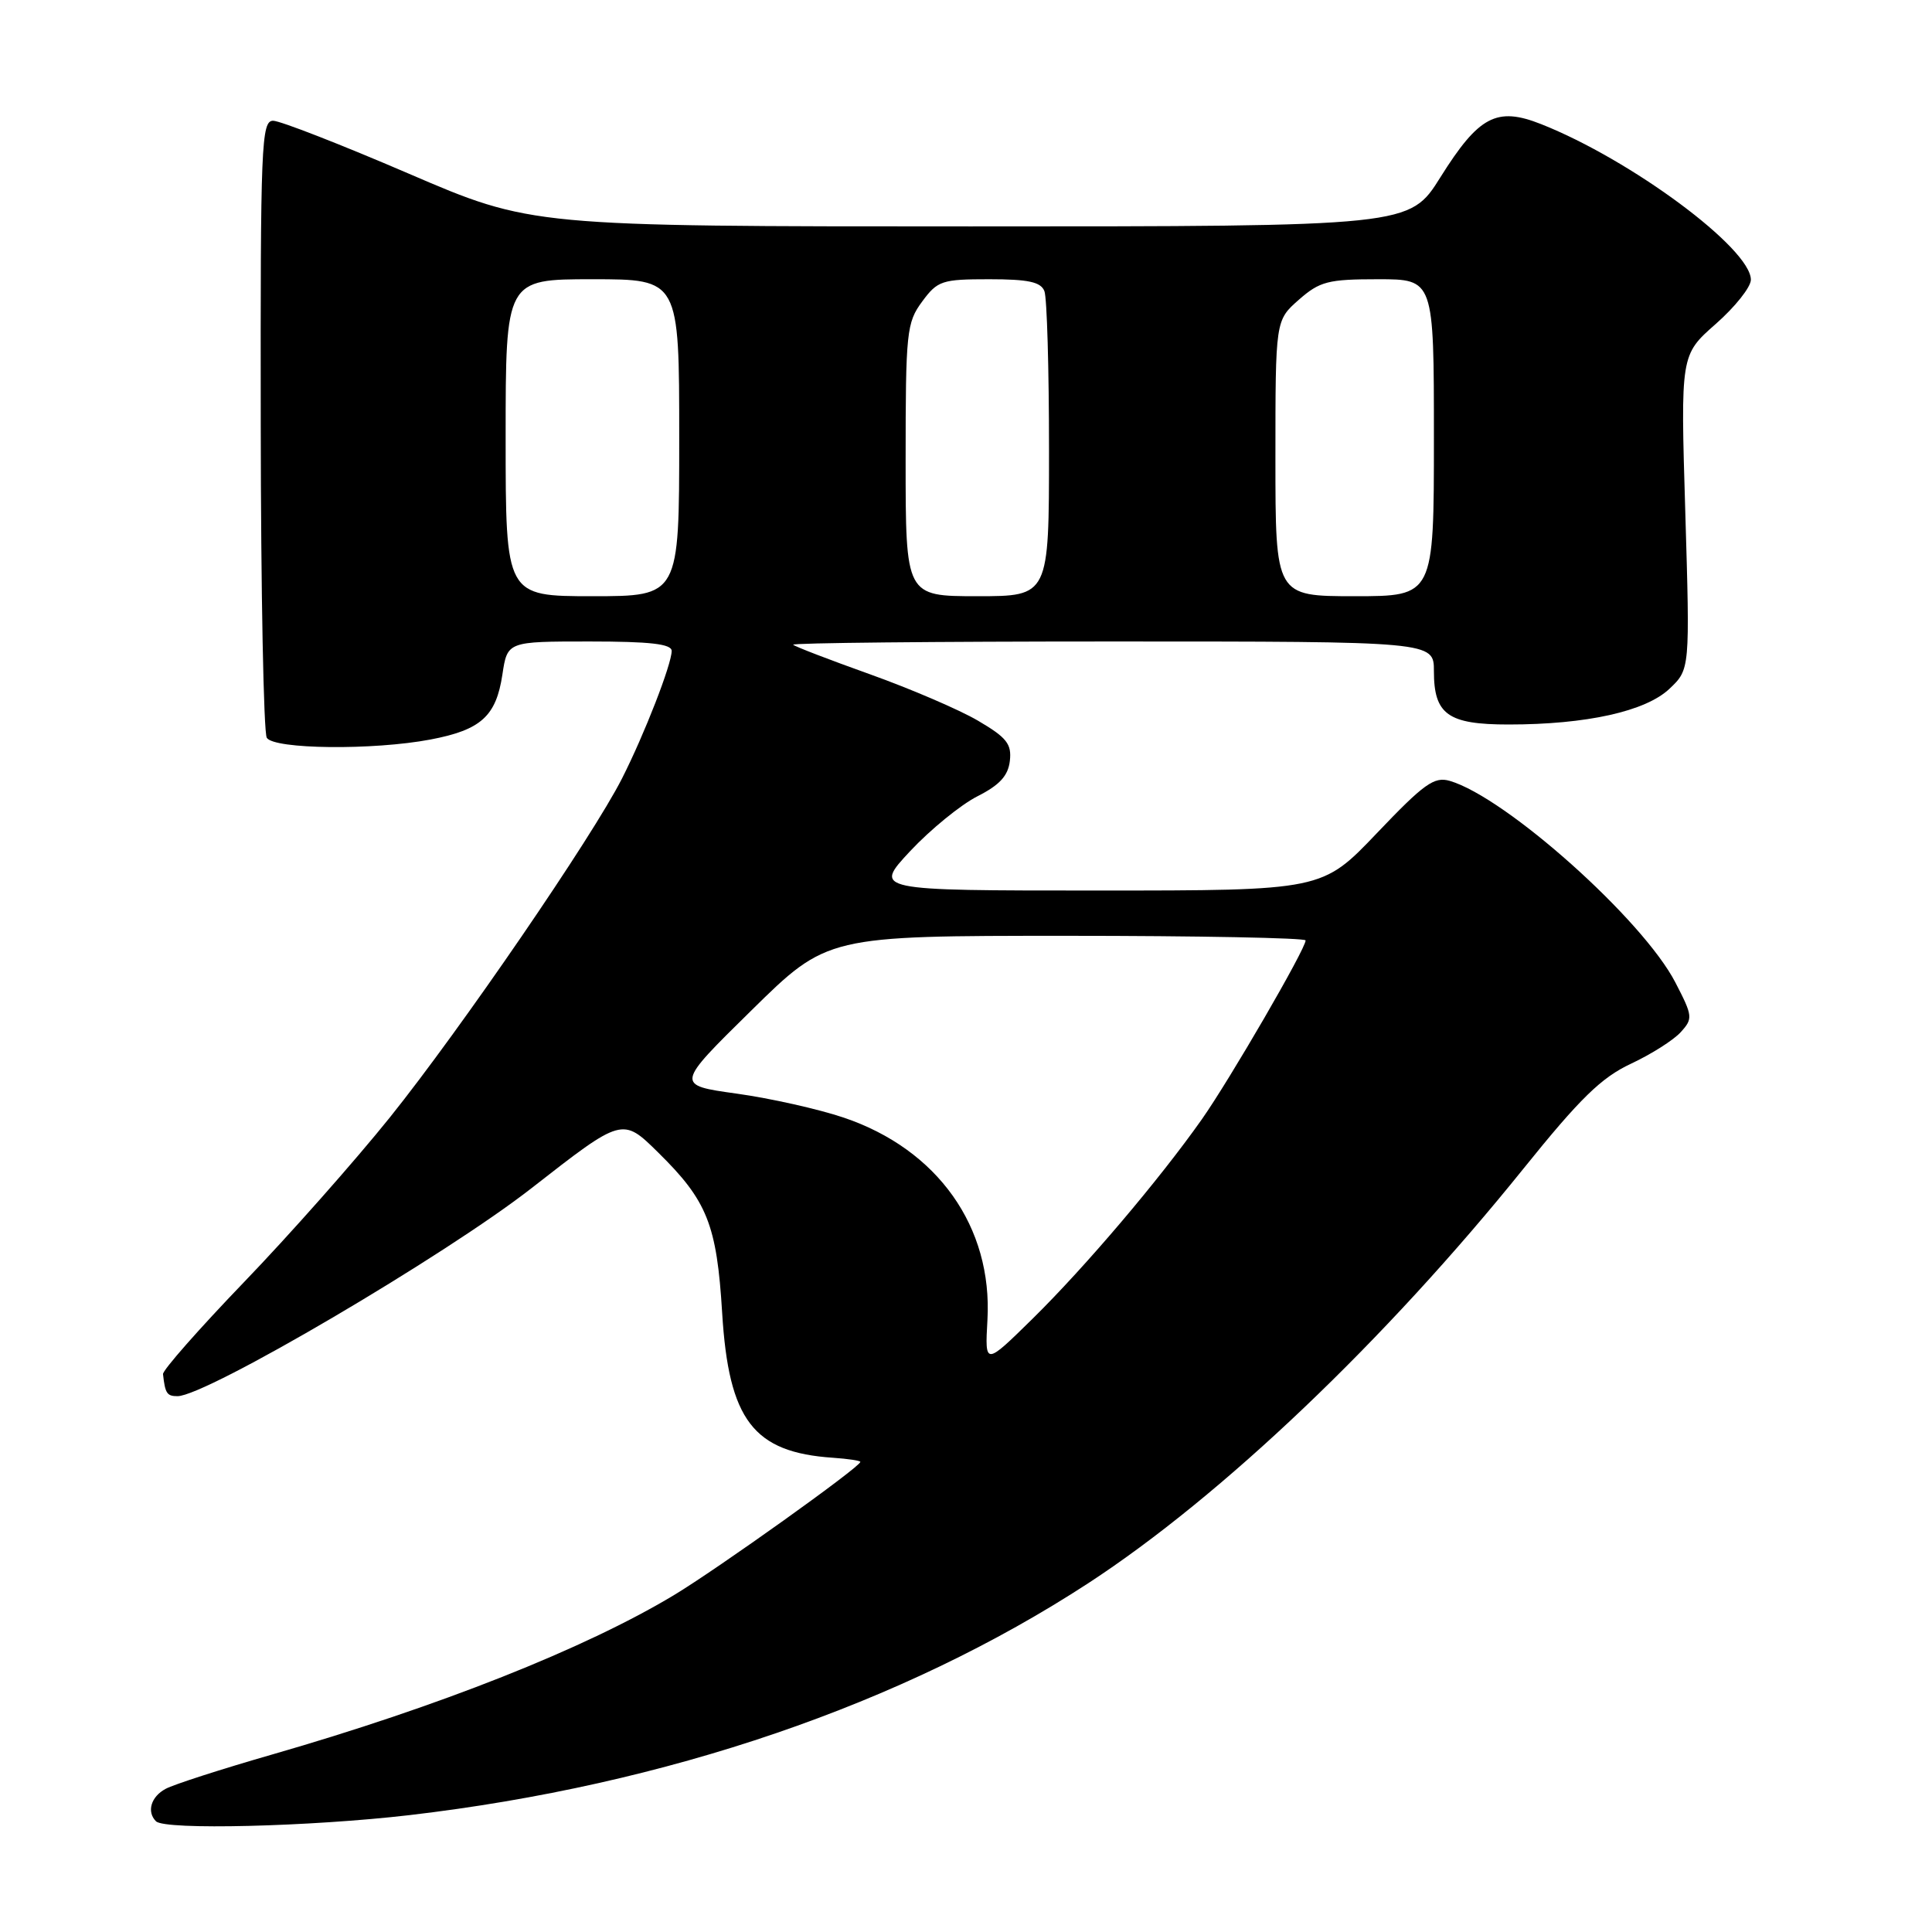 <?xml version="1.0" encoding="UTF-8" standalone="no"?>
<!DOCTYPE svg PUBLIC "-//W3C//DTD SVG 1.1//EN" "http://www.w3.org/Graphics/SVG/1.1/DTD/svg11.dtd" >
<svg xmlns="http://www.w3.org/2000/svg" xmlns:xlink="http://www.w3.org/1999/xlink" version="1.1" viewBox="0 0 256 256">
 <g >
 <path fill="currentColor"
d=" M 54.29 240.51 C 88.34 236.52 119.56 225.85 144.22 209.77 C 161.91 198.22 183.51 177.65 201.86 154.86 C 209.37 145.53 212.18 142.79 216.11 140.95 C 218.80 139.69 221.77 137.81 222.71 136.76 C 224.34 134.97 224.30 134.63 222.00 130.19 C 217.70 121.86 199.55 105.65 192.10 103.47 C 190.04 102.87 188.69 103.84 182.45 110.39 C 175.20 118.00 175.20 118.00 145.46 118.00 C 115.73 118.00 115.73 118.00 120.61 112.77 C 123.30 109.90 127.30 106.64 129.50 105.52 C 132.45 104.03 133.58 102.80 133.81 100.83 C 134.07 98.58 133.40 97.73 129.58 95.49 C 127.09 94.03 120.65 91.27 115.29 89.35 C 109.92 87.43 105.33 85.67 105.10 85.43 C 104.86 85.19 123.87 85.00 147.33 85.00 C 190.00 85.00 190.00 85.00 190.00 88.93 C 190.00 94.67 191.85 96.00 199.89 96.00 C 210.21 96.00 218.06 94.26 221.22 91.26 C 223.93 88.69 223.93 88.69 223.31 67.86 C 222.68 47.03 222.68 47.03 227.34 42.93 C 229.90 40.68 232.00 38.04 232.00 37.07 C 232.00 32.93 216.15 21.17 204.19 16.44 C 198.32 14.12 195.95 15.37 190.86 23.49 C 186.78 30.00 186.78 30.00 128.59 30.00 C 70.41 30.00 70.41 30.00 54.14 23.00 C 45.19 19.15 37.11 16.00 36.19 16.00 C 34.63 16.00 34.50 19.15 34.55 56.26 C 34.57 78.41 34.93 97.08 35.35 97.76 C 36.30 99.29 49.45 99.43 57.04 97.99 C 63.73 96.72 65.74 94.91 66.57 89.38 C 67.23 85.00 67.23 85.00 78.11 85.00 C 86.16 85.00 89.00 85.33 89.00 86.25 C 89.00 88.02 85.39 97.30 82.42 103.15 C 78.53 110.84 61.04 136.37 51.67 148.05 C 47.01 153.85 38.32 163.67 32.35 169.87 C 26.38 176.08 21.54 181.57 21.60 182.08 C 21.88 184.64 22.12 185.00 23.52 185.00 C 27.30 185.00 59.01 166.37 70.48 157.40 C 82.47 148.04 82.47 148.04 87.21 152.71 C 93.72 159.11 94.98 162.28 95.69 173.97 C 96.56 188.18 99.82 192.45 110.37 193.16 C 112.37 193.30 114.00 193.54 114.00 193.71 C 114.00 194.37 95.08 207.89 89.24 211.40 C 77.46 218.47 58.19 226.11 36.03 232.49 C 29.36 234.41 23.02 236.45 21.95 237.03 C 20.00 238.07 19.41 240.07 20.67 241.33 C 21.85 242.52 41.15 242.04 54.29 240.51 Z  M 130.84 174.92 C 131.54 162.57 124.24 152.29 111.80 148.09 C 108.45 146.96 102.07 145.53 97.61 144.91 C 89.50 143.78 89.50 143.78 99.56 133.89 C 109.61 124.00 109.61 124.00 141.31 124.00 C 158.74 124.00 173.00 124.28 173.00 124.61 C 173.00 125.74 162.96 143.04 159.26 148.30 C 153.62 156.31 143.82 167.85 136.83 174.73 C 130.50 180.95 130.50 180.95 130.84 174.92 Z  M 67.00 58.00 C 67.00 37.00 67.00 37.00 78.50 37.00 C 90.00 37.00 90.00 37.00 90.00 58.00 C 90.00 79.00 90.00 79.00 78.50 79.00 C 67.00 79.00 67.00 79.00 67.00 58.00 Z  M 120.00 60.96 C 120.00 43.97 120.13 42.75 122.19 39.96 C 124.23 37.19 124.81 37.00 131.08 37.00 C 136.27 37.00 137.92 37.36 138.39 38.58 C 138.73 39.45 139.00 48.90 139.00 59.58 C 139.00 79.00 139.00 79.00 129.50 79.00 C 120.00 79.00 120.00 79.00 120.00 60.96 Z  M 169.00 60.72 C 169.00 42.45 169.00 42.45 172.10 39.72 C 174.88 37.28 175.98 37.00 182.60 37.00 C 190.00 37.00 190.00 37.00 190.00 58.00 C 190.00 79.00 190.00 79.00 179.50 79.00 C 169.00 79.00 169.00 79.00 169.00 60.72 Z "/>
</g>
</svg>